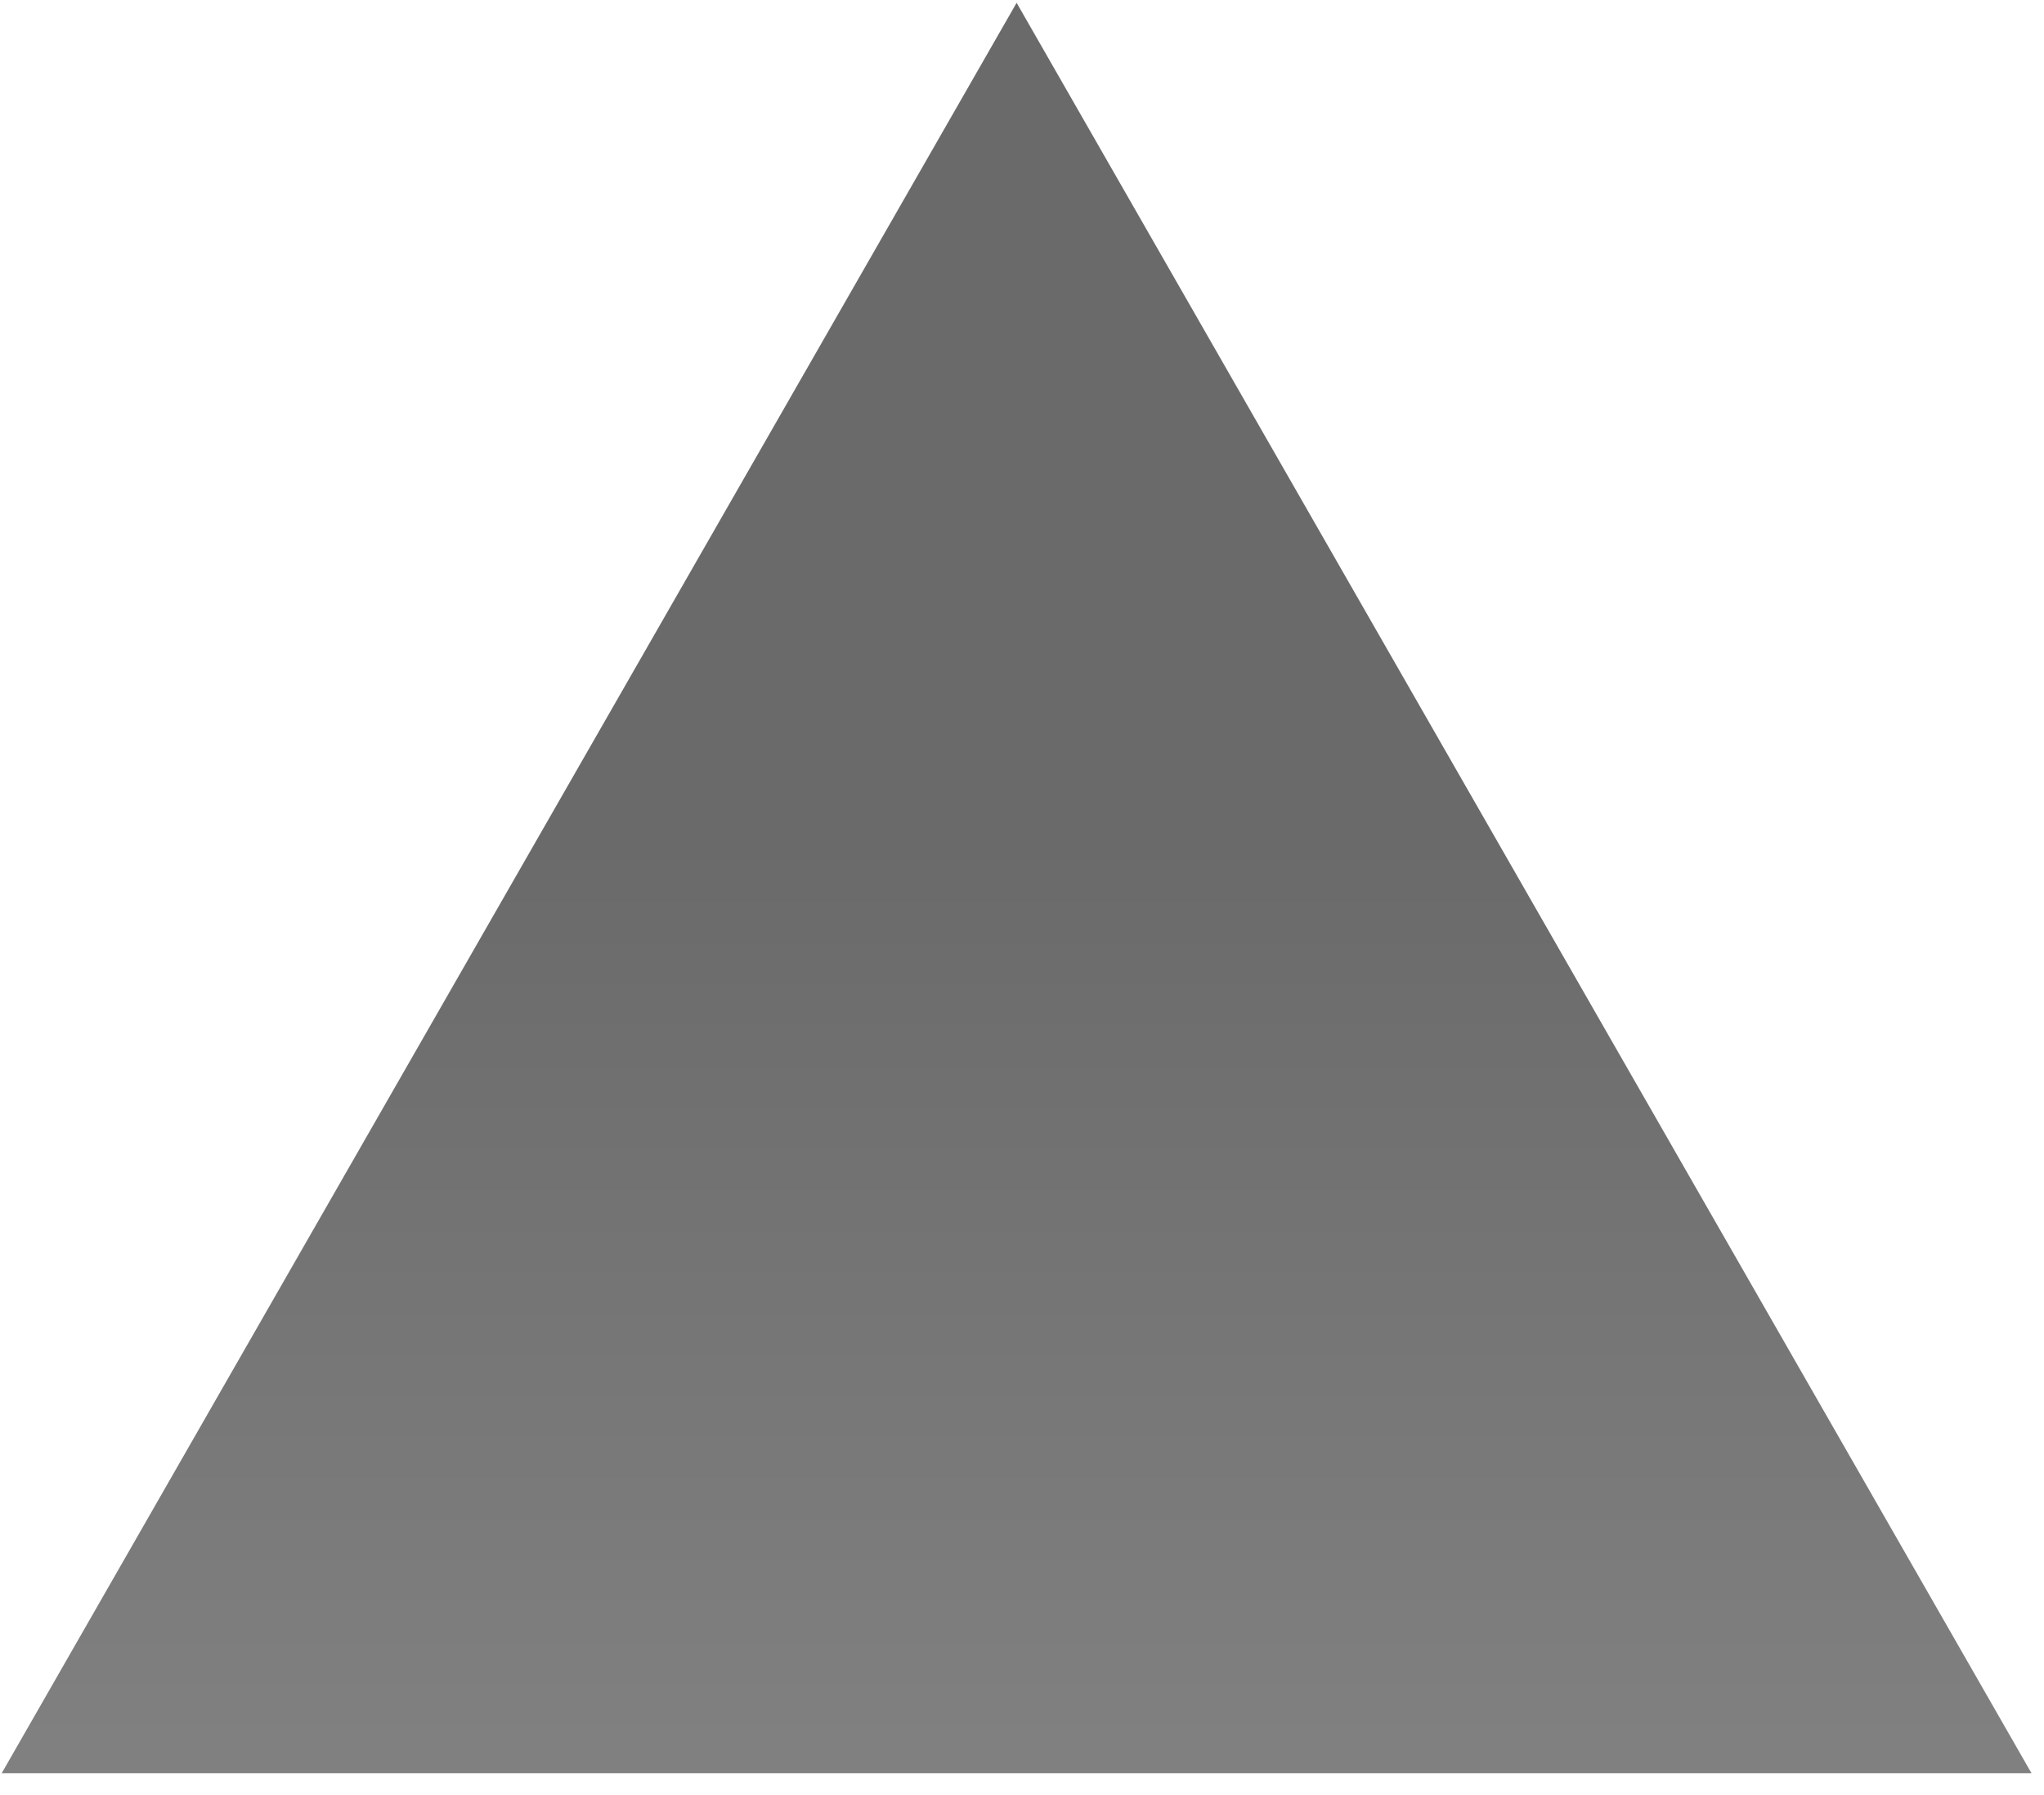 <svg width="74" height="65" viewBox="0 0 74 65" fill="none" xmlns="http://www.w3.org/2000/svg">
<path d="M36.805 0.101L73.547 64.212H0.062L36.805 0.101Z" fill="url(#paint0_linear_76_19)"/>
<defs>
<linearGradient id="paint0_linear_76_19" x1="36.328" y1="63.218" x2="36.328" y2="30.417" gradientUnits="userSpaceOnUse">
<stop stop-color="#808080"/>
<stop offset="1" stop-color="#6A6A6A"/>
</linearGradient>
</defs>
</svg>

